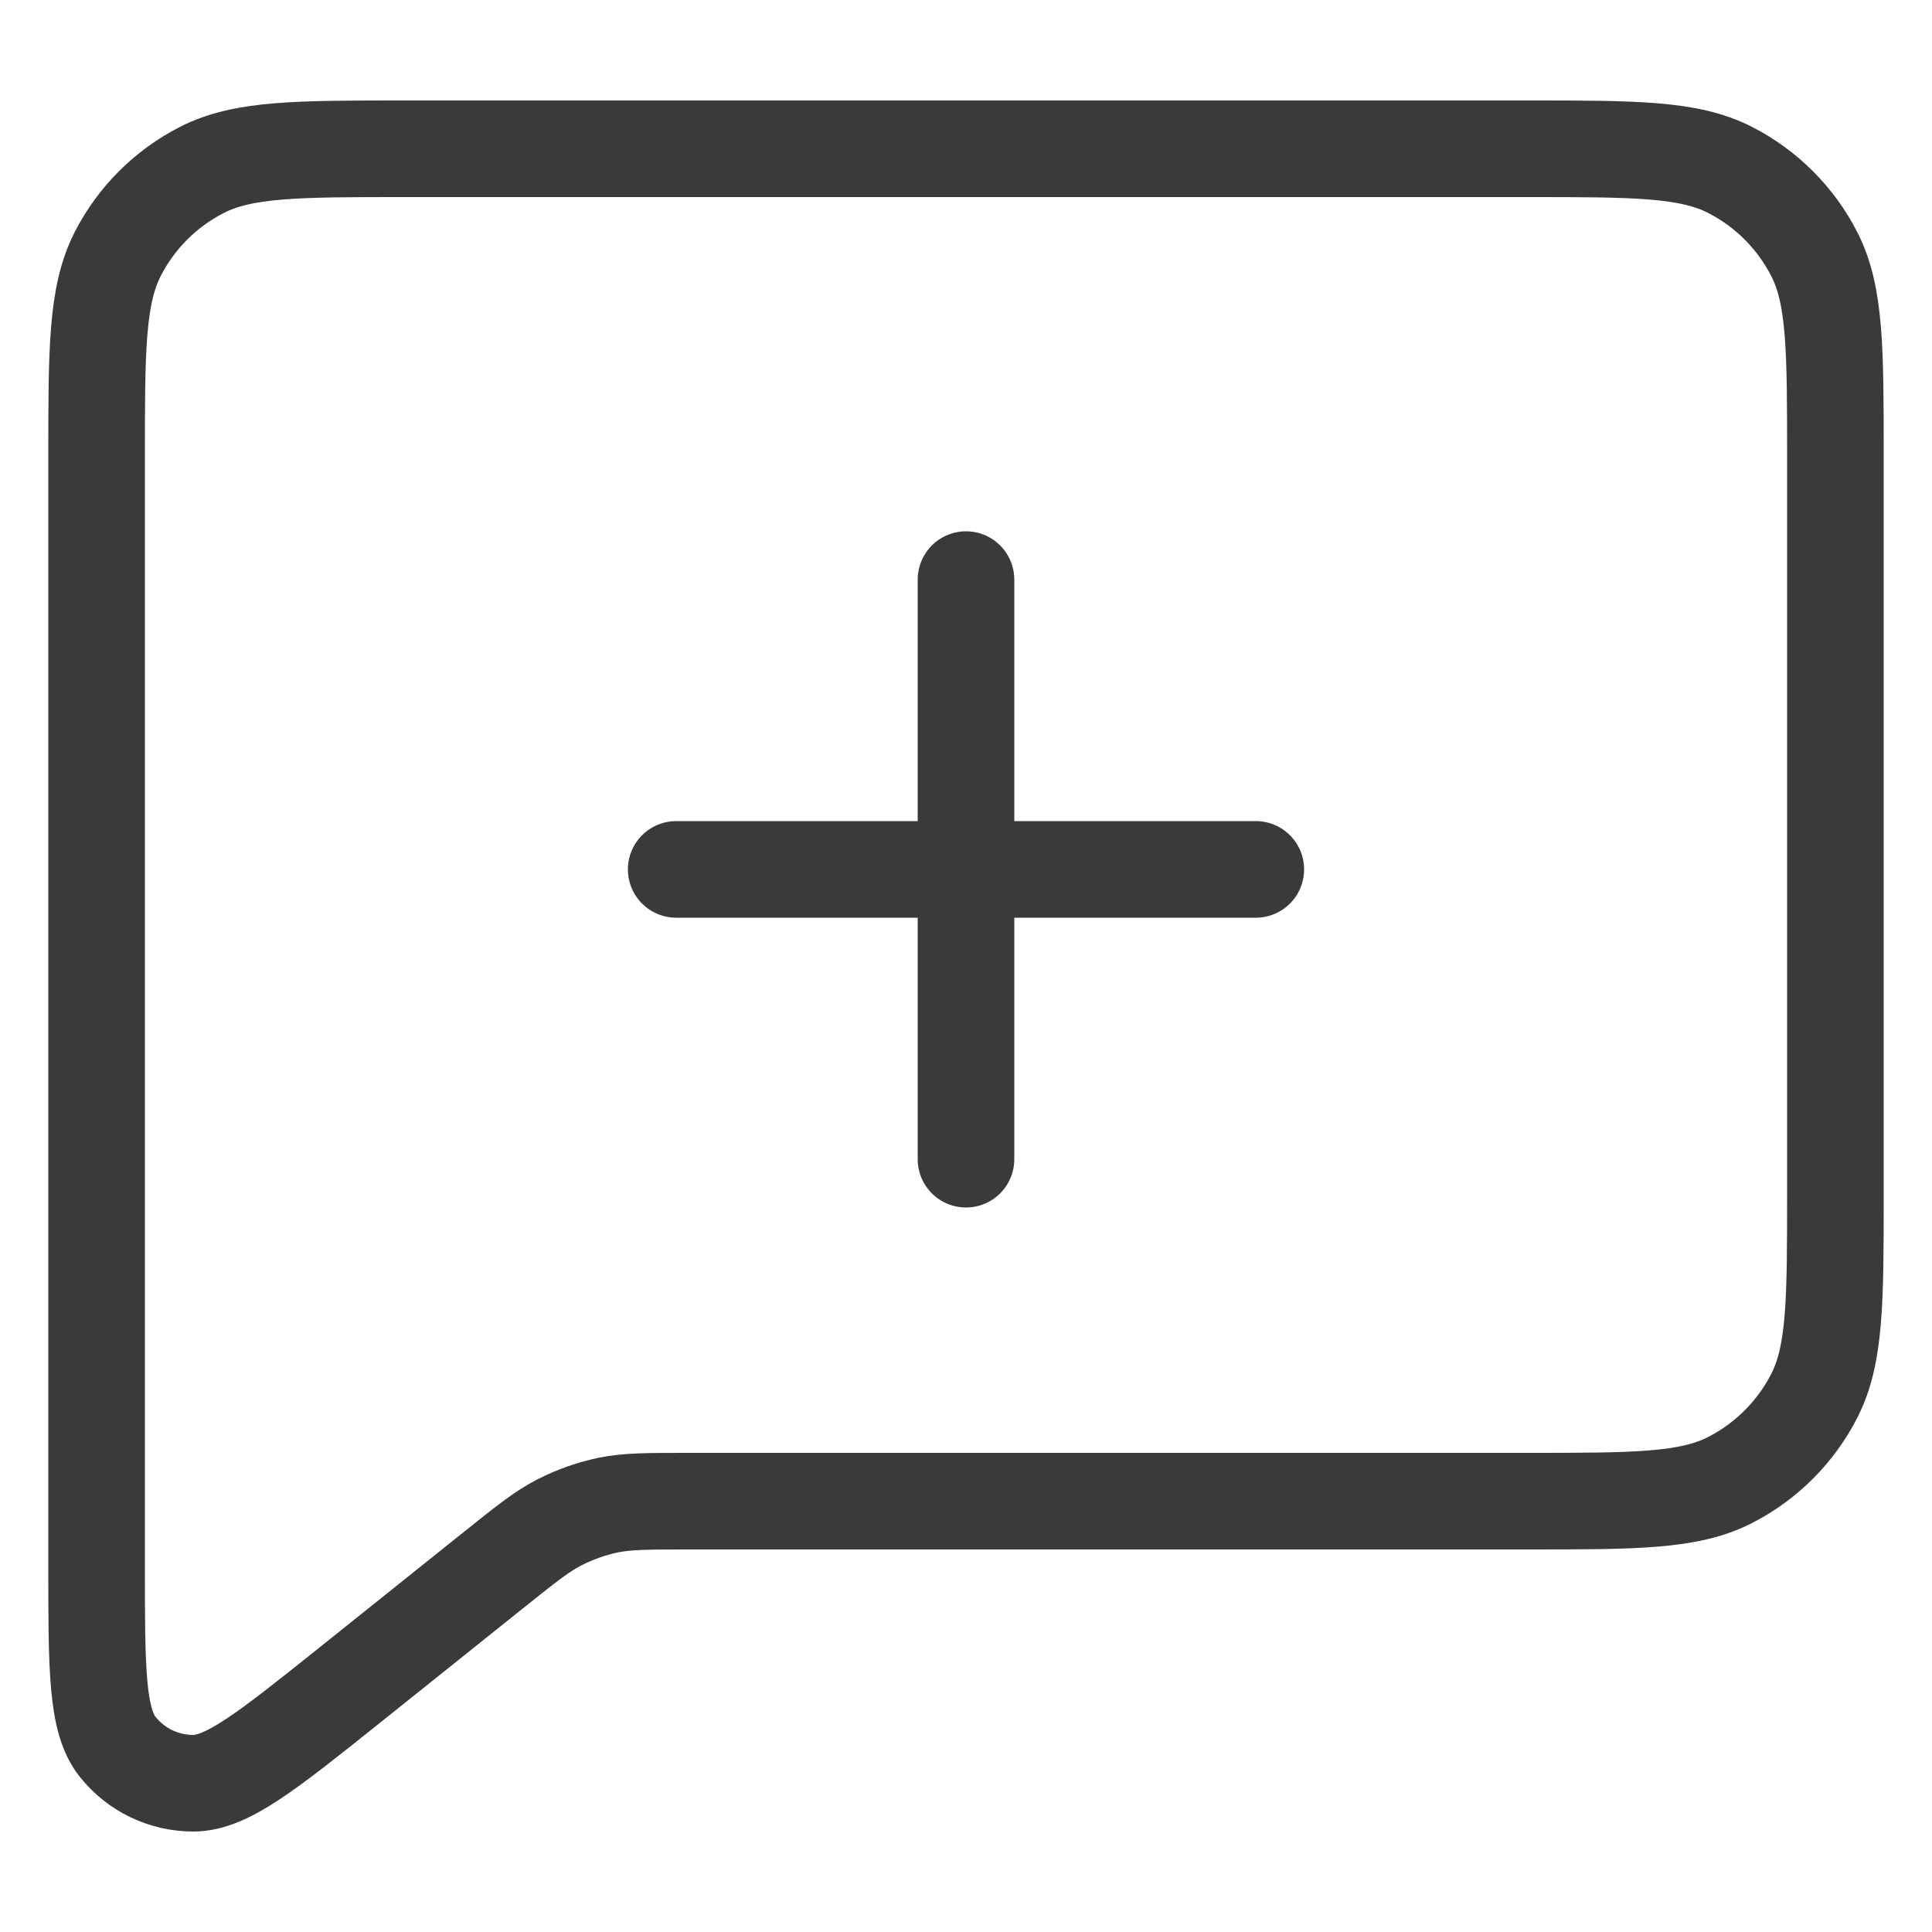 <svg width="20" height="20" viewBox="0 0 20 20" fill="none" xmlns="http://www.w3.org/2000/svg">
<path d="M5.124 16.241L3.6 17.461C2.767 18.126 2.351 18.459 2.001 18.46C1.851 18.46 1.702 18.426 1.566 18.361C1.431 18.296 1.312 18.201 1.218 18.083C1 17.81 1 17.277 1 16.211V4.741C1 3.621 1 3.06 1.218 2.631C1.41 2.255 1.715 1.95 2.092 1.758C2.52 1.54 3.08 1.54 4.2 1.54H15.8C16.92 1.54 17.48 1.54 17.908 1.758C18.284 1.95 18.59 2.256 18.782 2.632C19 3.059 19 3.619 19 4.737V12.344C19 13.461 19 14.02 18.782 14.448C18.59 14.824 18.284 15.13 17.908 15.322C17.481 15.54 16.922 15.54 15.804 15.54H7.123C6.707 15.54 6.498 15.54 6.299 15.58C6.123 15.617 5.952 15.677 5.792 15.759C5.612 15.851 5.45 15.98 5.127 16.239L5.124 16.241Z" stroke="#3A3A3A" stroke-linecap="round" stroke-linejoin="round"/>
<path d="M7 9H13" stroke="#3A3A3A" stroke-linecap="round" stroke-linejoin="round"/>
<path d="M10 12V9V6" stroke="#3A3A3A" stroke-linecap="round" stroke-linejoin="round"/>
</svg>

